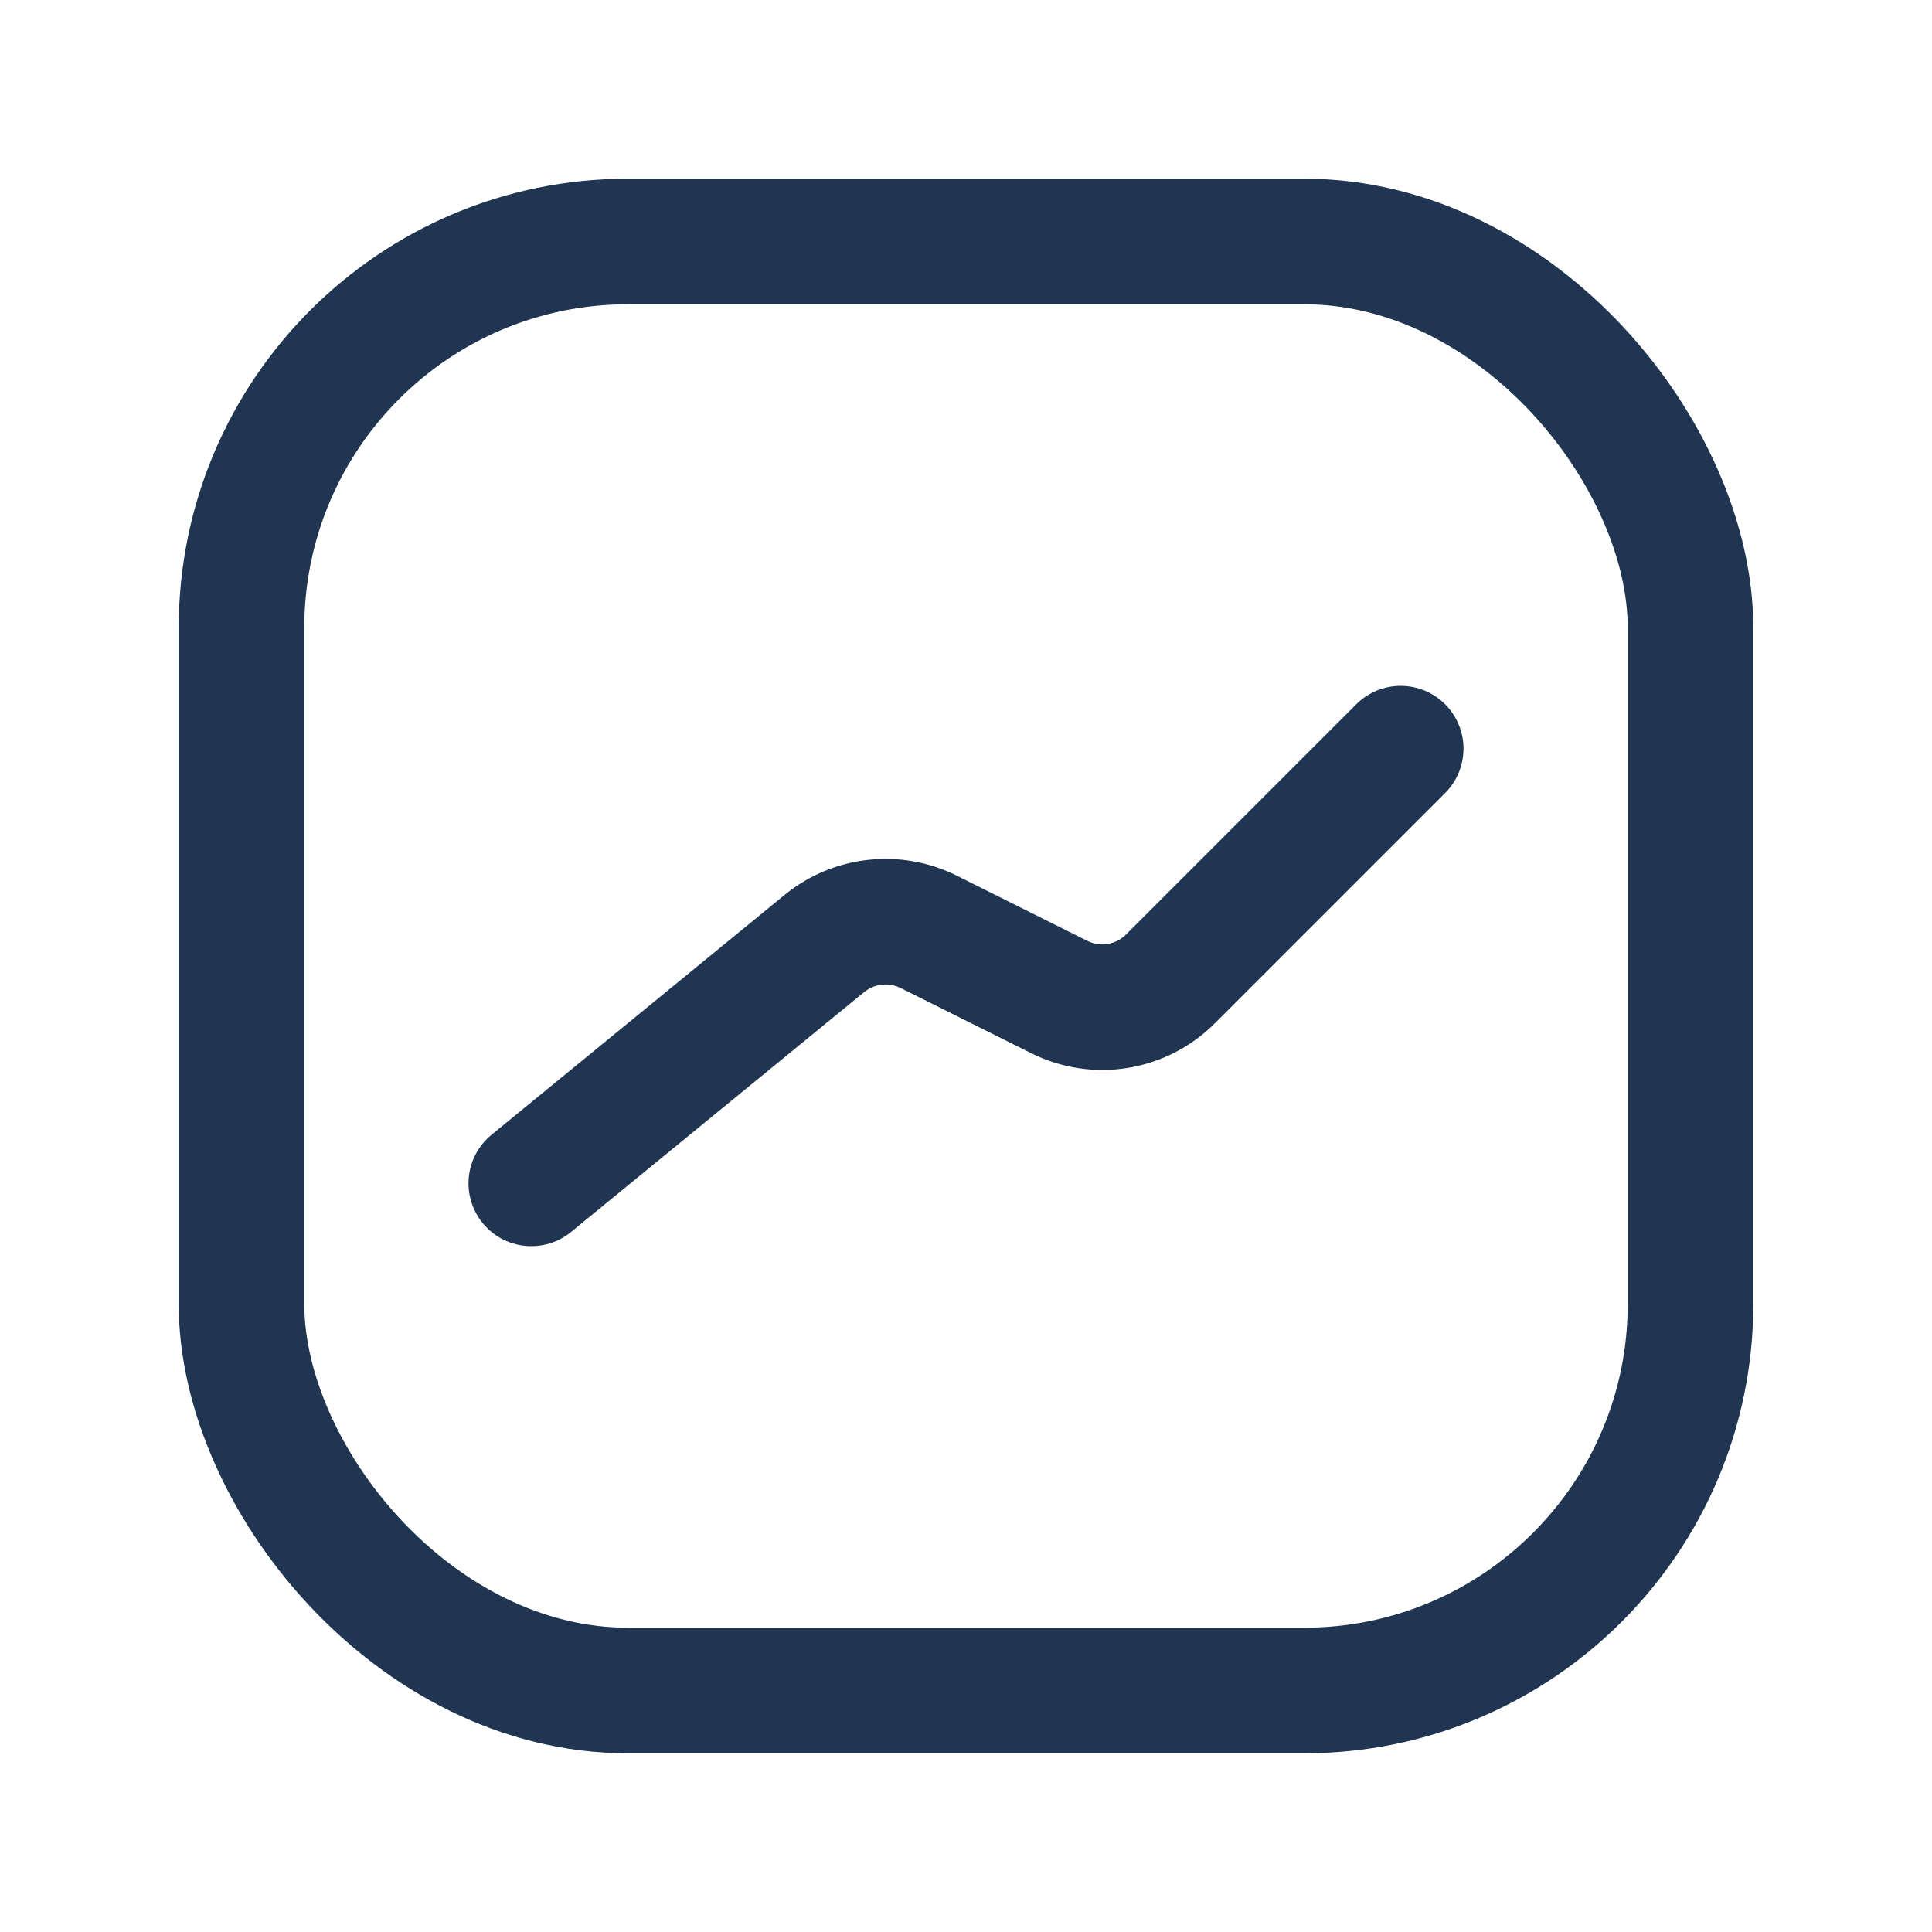 <svg width="20" height="20" viewBox="0 0 20 20" fill="none" xmlns="http://www.w3.org/2000/svg">
<path d="M5.5 12.25L8.534 9.767C8.839 9.518 9.263 9.471 9.615 9.647L10.963 10.32C11.348 10.513 11.812 10.438 12.117 10.133L14.5 7.75" stroke="#203551" stroke-width="1.3" stroke-linecap="round"/>
<rect x="2.5" y="2.5" width="15" height="15" rx="4" stroke="#203551" stroke-width="1.3" stroke-linecap="round"/>
</svg>
